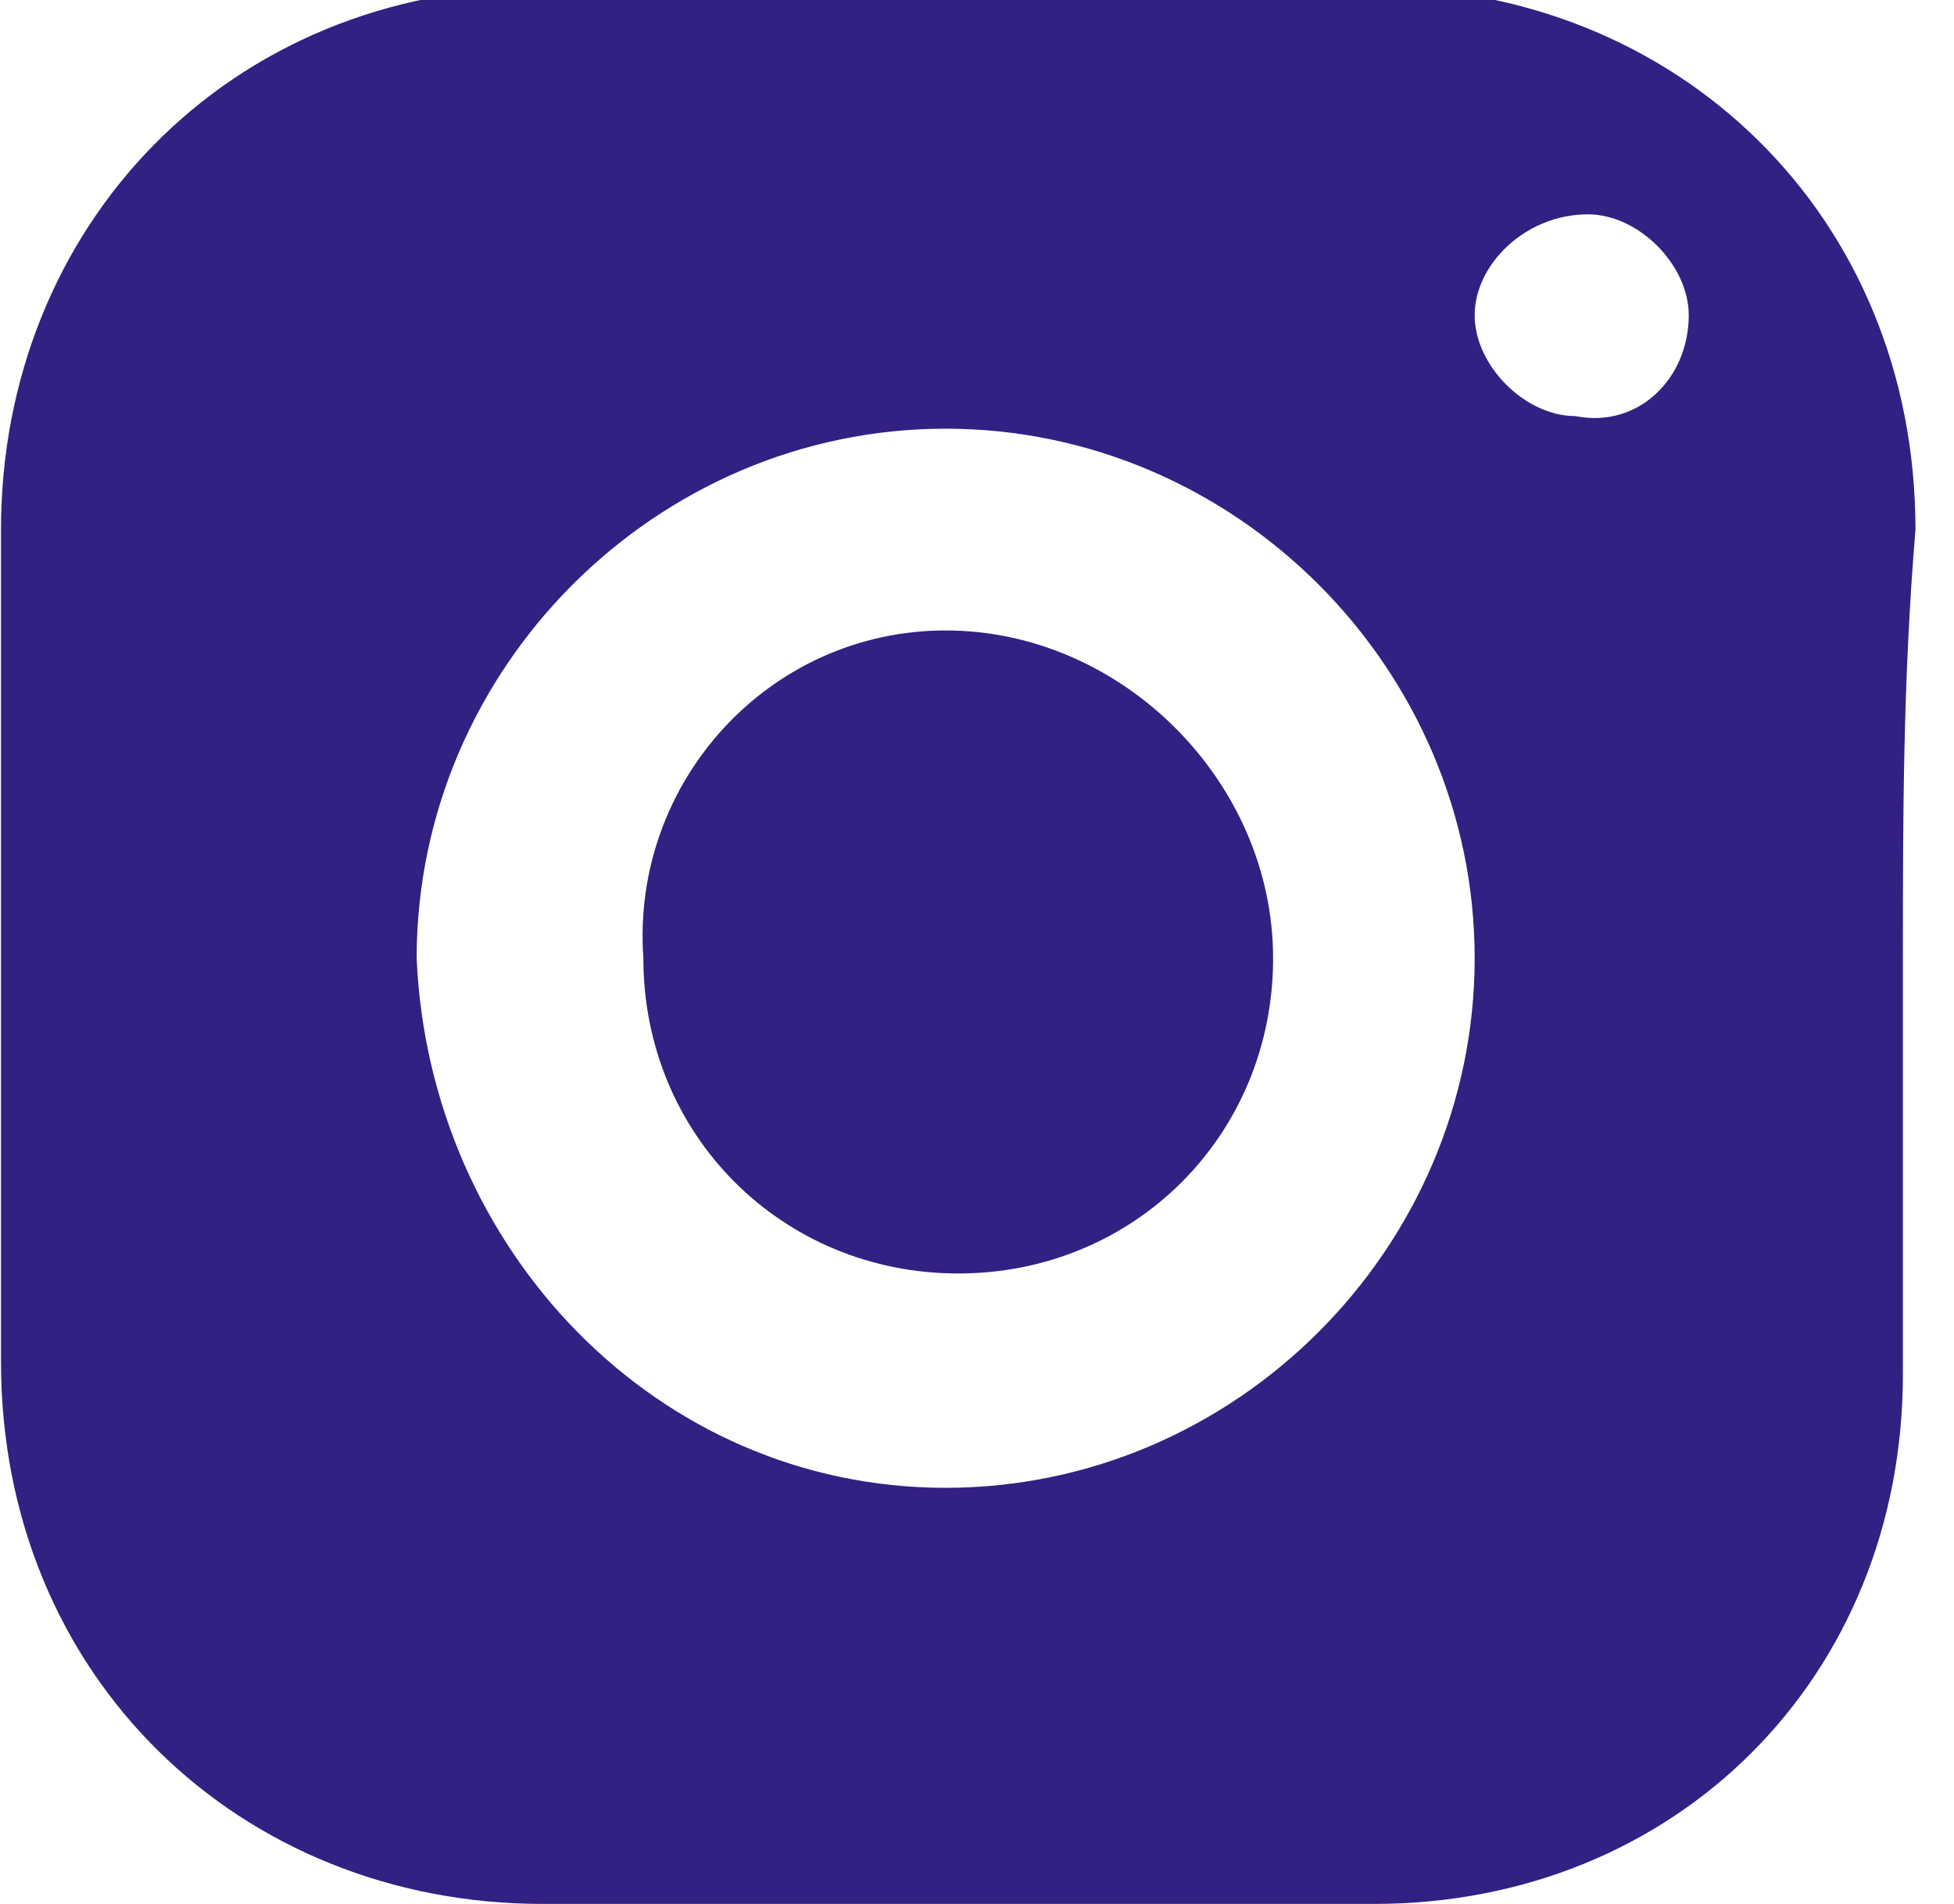<svg width="39" height="38" viewBox="0 0 39 38" fill="none" xmlns="http://www.w3.org/2000/svg">
<path d="M37.98 19.126C37.98 21.894 37.98 24.662 37.98 27.43C37.98 33.47 33.455 38 27.421 38C21.891 38 16.36 38 10.83 38C4.797 38 0.02 33.47 0.02 27.179C0.02 21.642 0.02 16.106 0.02 10.57C0.02 4.53 4.545 -0.252 10.83 -0.252C16.36 -0.252 21.891 -0.252 27.421 -0.252C33.455 -0.252 38.231 4.278 38.231 10.57C37.98 13.589 37.98 16.358 37.98 19.126ZM18.874 29.695C24.656 29.695 29.433 24.914 29.433 19.126C29.433 13.338 24.656 8.556 18.874 8.556C13.092 8.556 8.316 13.338 8.316 19.126C8.567 24.914 13.092 29.695 18.874 29.695ZM33.706 6.291C33.706 5.285 32.701 4.278 31.695 4.278C30.438 4.278 29.433 5.285 29.433 6.291C29.433 7.298 30.438 8.305 31.444 8.305C32.701 8.556 33.706 7.55 33.706 6.291Z" fill="#332083"/>
<path d="M25.41 19.126C25.41 22.649 22.645 25.417 19.126 25.417C15.606 25.417 12.841 22.649 12.841 19.126C12.59 15.603 15.355 12.583 18.874 12.583C22.394 12.583 25.41 15.603 25.41 19.126Z" fill="#332083"/>
</svg>
